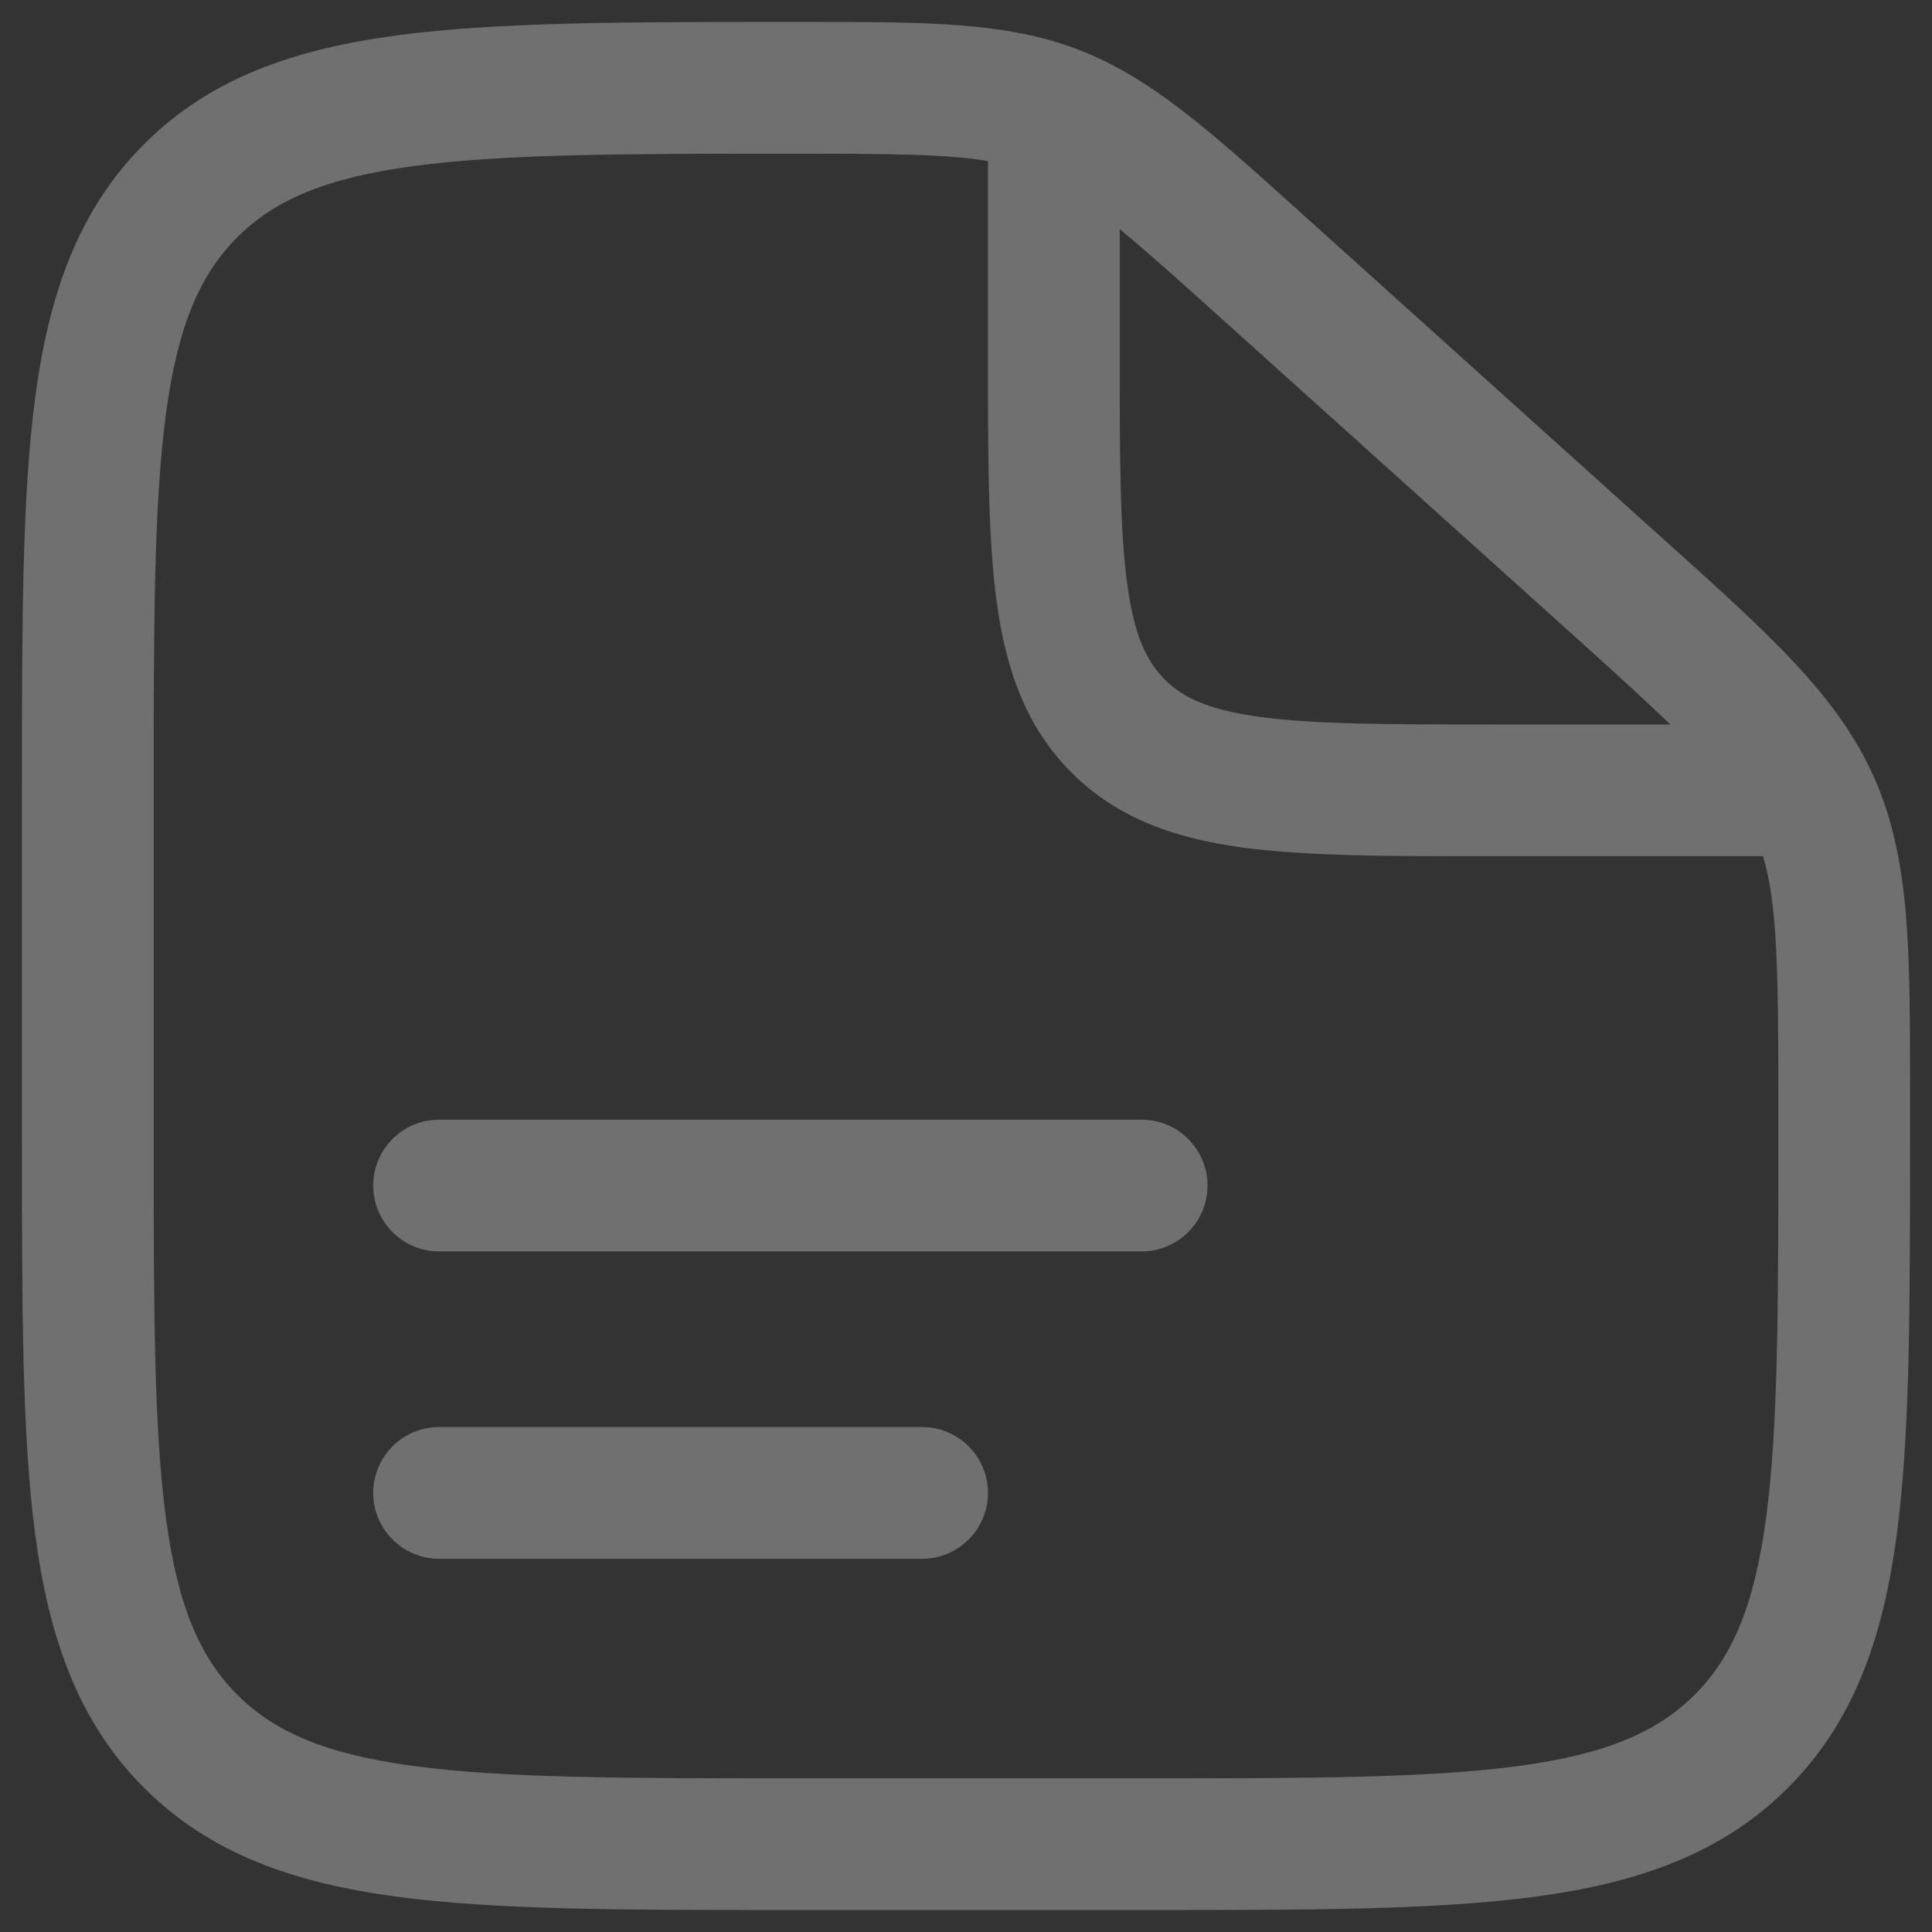<svg width="22" height="22" viewBox="0 0 22 22" fill="none" xmlns="http://www.w3.org/2000/svg">
<rect x="0" y="0" width="22" height="22" fill="#333333" stroke="none"/>
<path fill-rule="evenodd" clip-rule="evenodd" d="M4.25 13.5C4.25 13.086 4.586 12.75 5 12.75H13C13.414 12.75 13.75 13.086 13.75 13.5C13.75 13.914 13.414 14.25 13 14.25H5C4.586 14.25 4.25 13.914 4.25 13.5Z" fill="white" fill-opacity="0.3"/>
<path fill-rule="evenodd" clip-rule="evenodd" d="M4.25 17C4.25 16.586 4.586 16.25 5 16.25H10.5C10.914 16.25 11.25 16.586 11.25 17C11.25 17.414 10.914 17.75 10.5 17.75H5C4.586 17.75 4.25 17.414 4.25 17Z" fill="white" fill-opacity="0.3"/>
<path fill-rule="evenodd" clip-rule="evenodd" d="M11.25 1.834C10.79 1.756 10.162 1.75 9.03 1.75C7.113 1.75 5.751 1.752 4.718 1.89C3.706 2.025 3.125 2.279 2.702 2.702C2.279 3.125 2.025 3.705 1.89 4.711C1.752 5.739 1.75 7.093 1.75 9V13C1.75 14.907 1.752 16.262 1.89 17.289C2.025 18.295 2.279 18.875 2.702 19.298C3.125 19.721 3.705 19.975 4.711 20.11C5.739 20.248 7.093 20.25 9 20.25H13C14.907 20.25 16.262 20.248 17.289 20.11C18.295 19.975 18.875 19.721 19.298 19.298C19.721 18.875 19.975 18.295 20.11 17.289C20.248 16.262 20.25 14.907 20.25 13V12.563C20.25 11.027 20.239 10.299 20.076 9.75H16.946C15.813 9.75 14.888 9.75 14.157 9.652C13.393 9.549 12.731 9.327 12.202 8.798C11.673 8.269 11.451 7.607 11.348 6.843C11.25 6.112 11.25 5.187 11.25 4.054V1.834ZM12.75 2.609V4C12.75 5.2 12.752 6.024 12.835 6.643C12.915 7.241 13.059 7.534 13.263 7.737C13.466 7.941 13.759 8.085 14.357 8.165C14.976 8.248 15.8 8.25 17 8.25H19.02C18.723 7.962 18.343 7.618 17.85 7.174L13.891 3.611C13.406 3.174 13.045 2.852 12.75 2.609ZM9.175 0.25C10.56 0.25 11.455 0.249 12.278 0.565C13.101 0.881 13.763 1.477 14.787 2.399C14.823 2.431 14.858 2.464 14.895 2.496L18.853 6.059C18.896 6.097 18.937 6.134 18.978 6.171C20.162 7.236 20.927 7.925 21.339 8.849C21.751 9.773 21.75 10.803 21.75 12.395C21.75 12.45 21.75 12.506 21.75 12.563V13.056C21.75 14.894 21.75 16.35 21.597 17.489C21.439 18.661 21.107 19.61 20.359 20.359C19.61 21.107 18.661 21.439 17.489 21.597C16.35 21.75 14.894 21.75 13.056 21.75H8.944C7.106 21.75 5.65 21.75 4.511 21.597C3.339 21.439 2.39 21.107 1.641 20.359C0.893 19.61 0.561 18.661 0.403 17.489C0.25 16.35 0.25 14.894 0.25 13.056V8.944C0.25 7.106 0.25 5.65 0.403 4.511C0.561 3.339 0.893 2.39 1.641 1.641C2.39 0.892 3.342 0.561 4.519 0.403C5.663 0.25 7.126 0.25 8.974 0.25L9.03 0.25C9.079 0.25 9.127 0.25 9.175 0.25Z" fill="white" fill-opacity="0.3"/>
</svg>
